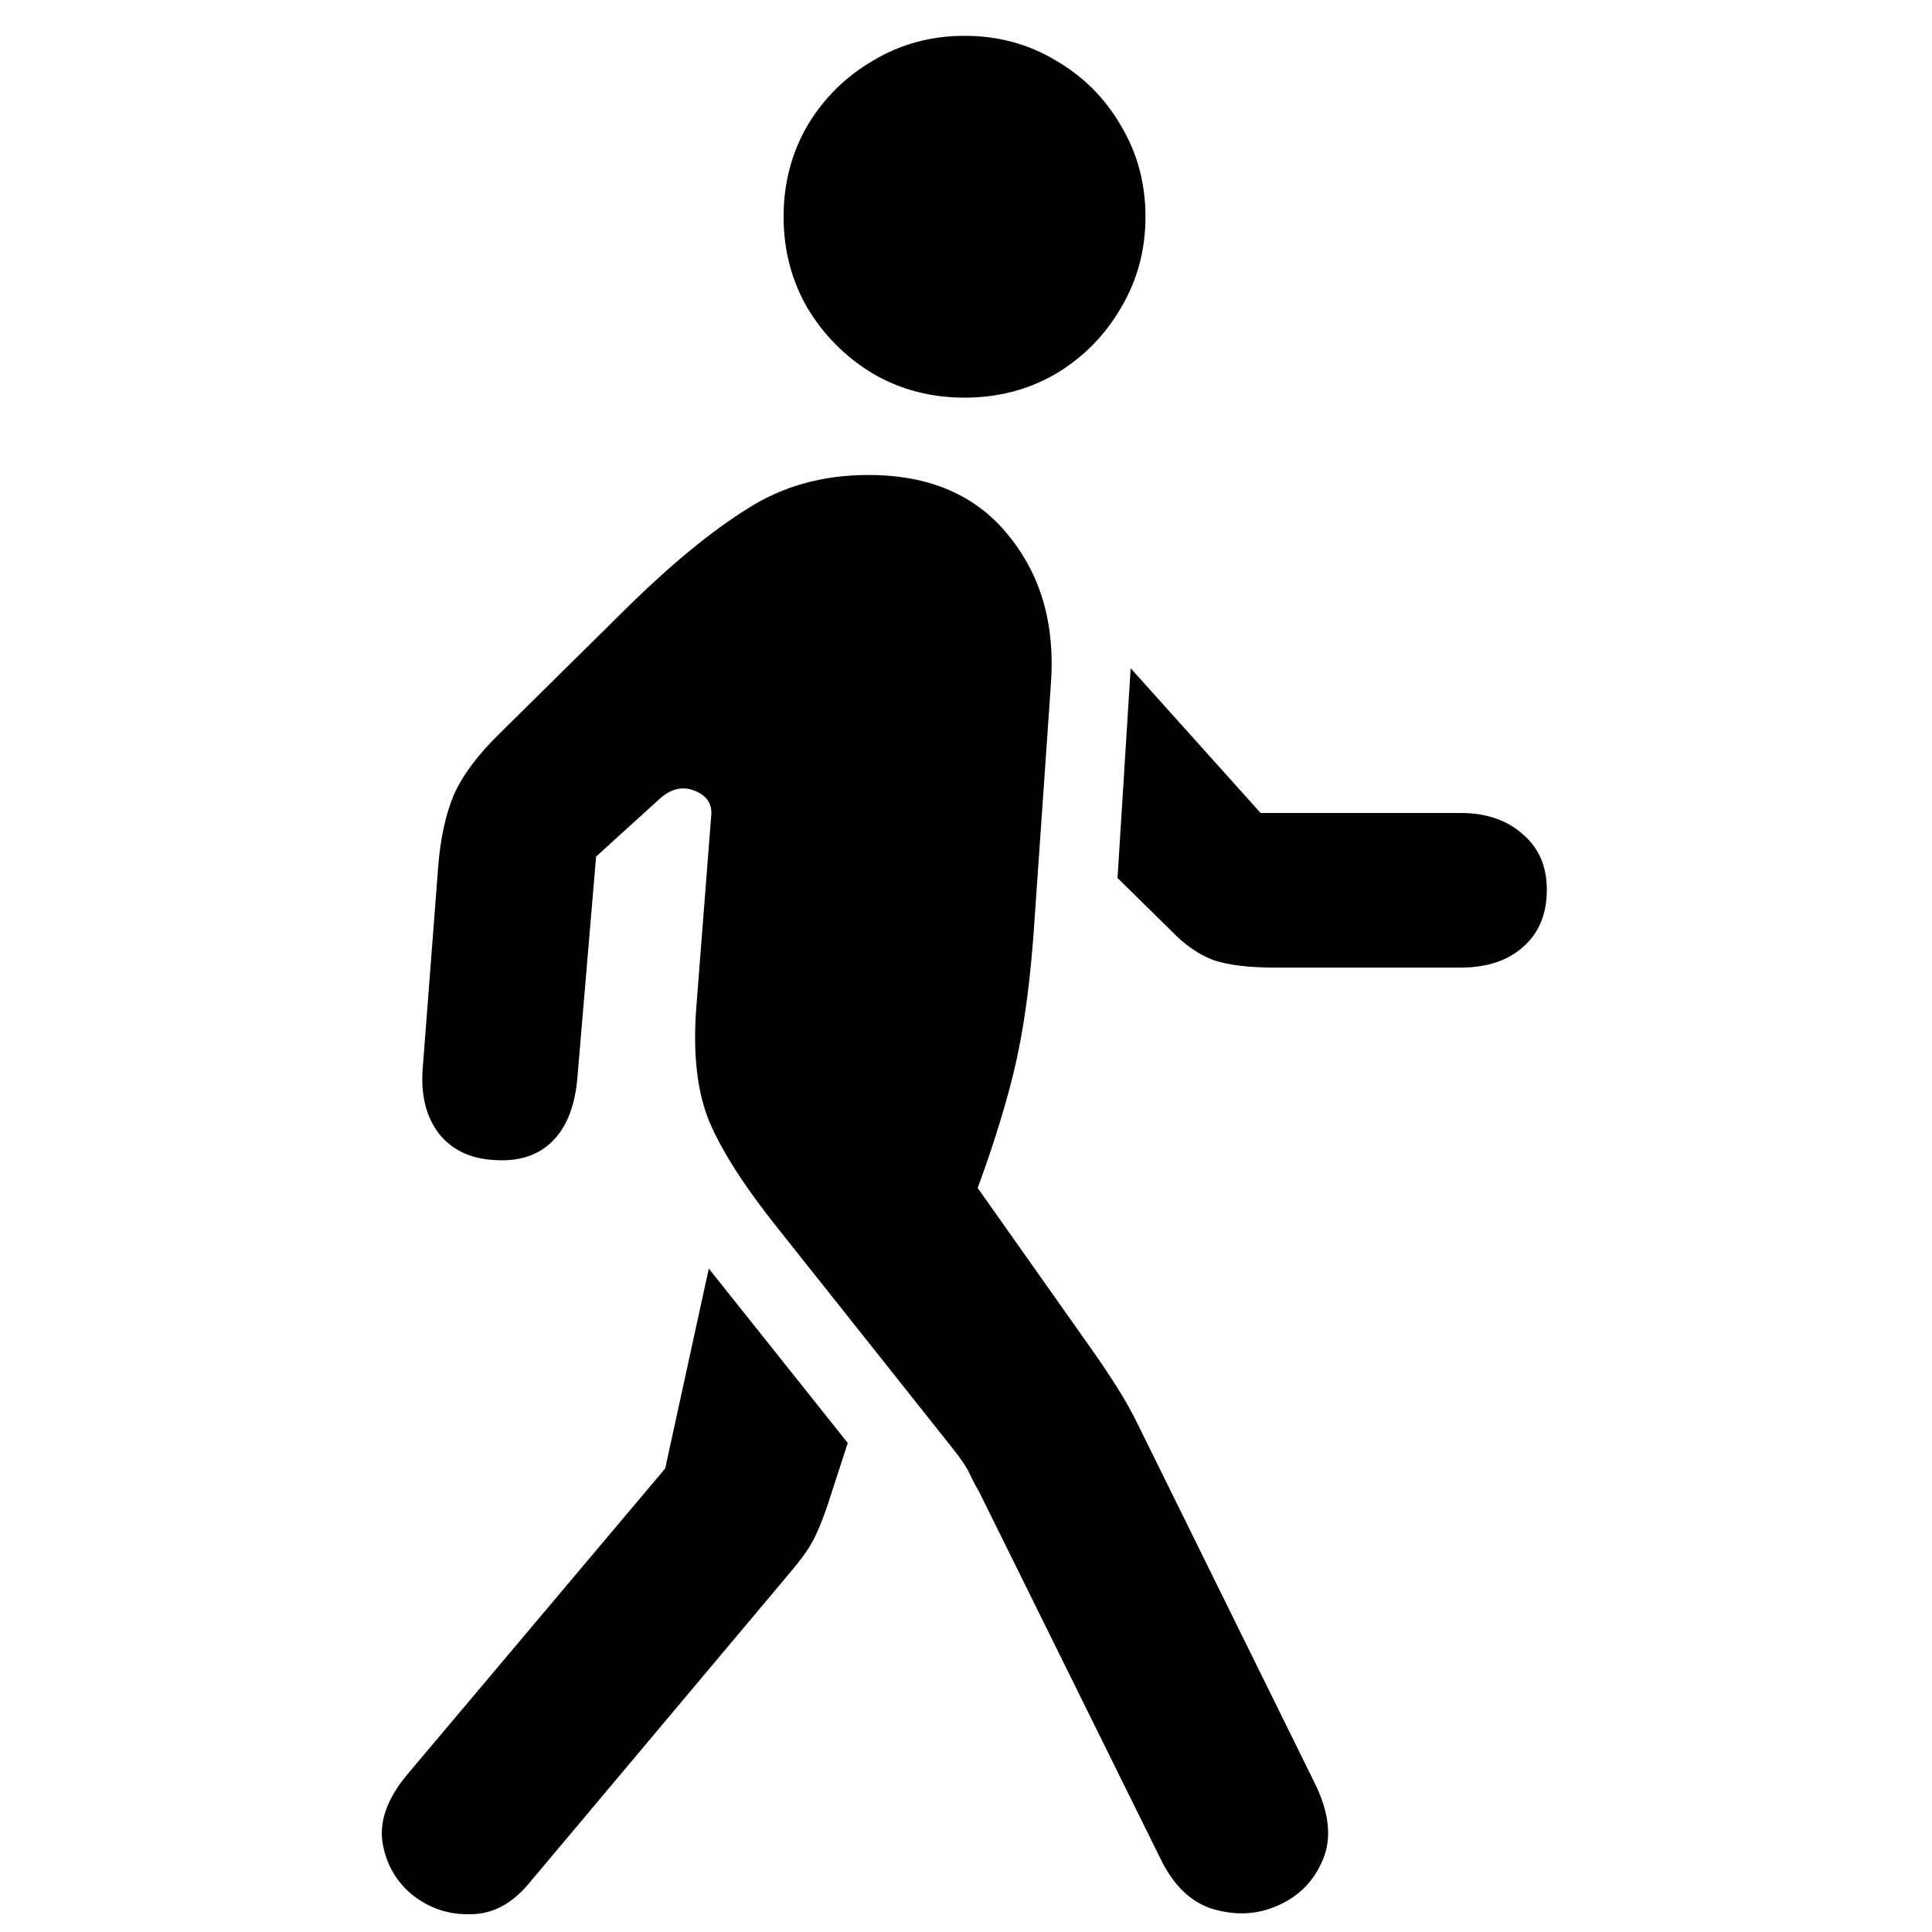 <svg width="40" height="40" viewBox="-5.5 0 35 39" fill="none" xmlns="http://www.w3.org/2000/svg">
<path d="M3.172 38.026C2.829 38.436 2.436 38.641 1.993 38.641C1.55 38.652 1.158 38.519 0.814 38.242C0.482 37.965 0.283 37.606 0.217 37.163C0.161 36.72 0.344 36.255 0.765 35.769L5.928 29.643L6.808 25.608L9.613 29.128L9.198 30.406C9.088 30.727 8.988 30.965 8.899 31.12C8.822 31.275 8.656 31.502 8.401 31.801L3.172 38.026ZM15.922 37.512L12.27 30.124C12.192 29.991 12.126 29.864 12.07 29.742C12.015 29.62 11.899 29.449 11.722 29.227L8.202 24.795C7.538 23.965 7.079 23.251 6.824 22.653C6.57 22.045 6.481 21.259 6.559 20.296L6.857 16.461C6.88 16.229 6.769 16.062 6.525 15.963C6.282 15.863 6.044 15.919 5.812 16.129L4.533 17.291L4.151 21.807C4.096 22.36 3.924 22.775 3.637 23.052C3.349 23.328 2.967 23.45 2.491 23.417C2.004 23.395 1.628 23.218 1.362 22.886C1.108 22.554 0.997 22.128 1.03 21.607L1.346 17.49C1.39 16.926 1.495 16.444 1.661 16.046C1.838 15.648 2.148 15.232 2.591 14.801L5.247 12.178C6.099 11.348 6.88 10.711 7.588 10.269C8.296 9.815 9.11 9.588 10.028 9.588C11.257 9.588 12.198 9.992 12.851 10.8C13.515 11.608 13.802 12.609 13.714 13.805L13.365 18.835C13.299 19.731 13.199 20.512 13.066 21.176C12.934 21.84 12.712 22.62 12.402 23.517L12.236 23.981L14.511 27.202C14.677 27.435 14.848 27.689 15.025 27.966C15.203 28.242 15.357 28.519 15.49 28.796L19.043 36.001C19.331 36.588 19.386 37.097 19.209 37.528C19.032 37.96 18.733 38.27 18.312 38.458C17.903 38.646 17.466 38.674 17.001 38.541C16.547 38.408 16.188 38.065 15.922 37.512ZM21.981 16.411C22.502 16.411 22.922 16.555 23.243 16.843C23.564 17.119 23.725 17.49 23.725 17.955C23.725 18.453 23.564 18.84 23.243 19.117C22.933 19.394 22.513 19.532 21.981 19.532H18.23C17.709 19.532 17.3 19.482 17.001 19.383C16.702 19.272 16.414 19.073 16.138 18.785L15.059 17.723L15.324 13.489L17.947 16.411H21.981ZM11.971 8.027C11.296 8.027 10.681 7.867 10.128 7.546C9.575 7.214 9.132 6.771 8.8 6.218C8.479 5.664 8.318 5.05 8.318 4.375C8.318 3.7 8.479 3.086 8.8 2.532C9.132 1.979 9.575 1.542 10.128 1.221C10.681 0.889 11.296 0.723 11.971 0.723C12.646 0.723 13.26 0.889 13.813 1.221C14.367 1.542 14.804 1.979 15.125 2.532C15.457 3.086 15.623 3.7 15.623 4.375C15.623 5.05 15.457 5.664 15.125 6.218C14.804 6.771 14.367 7.214 13.813 7.546C13.26 7.867 12.646 8.027 11.971 8.027Z" fill="black"/>
</svg>
